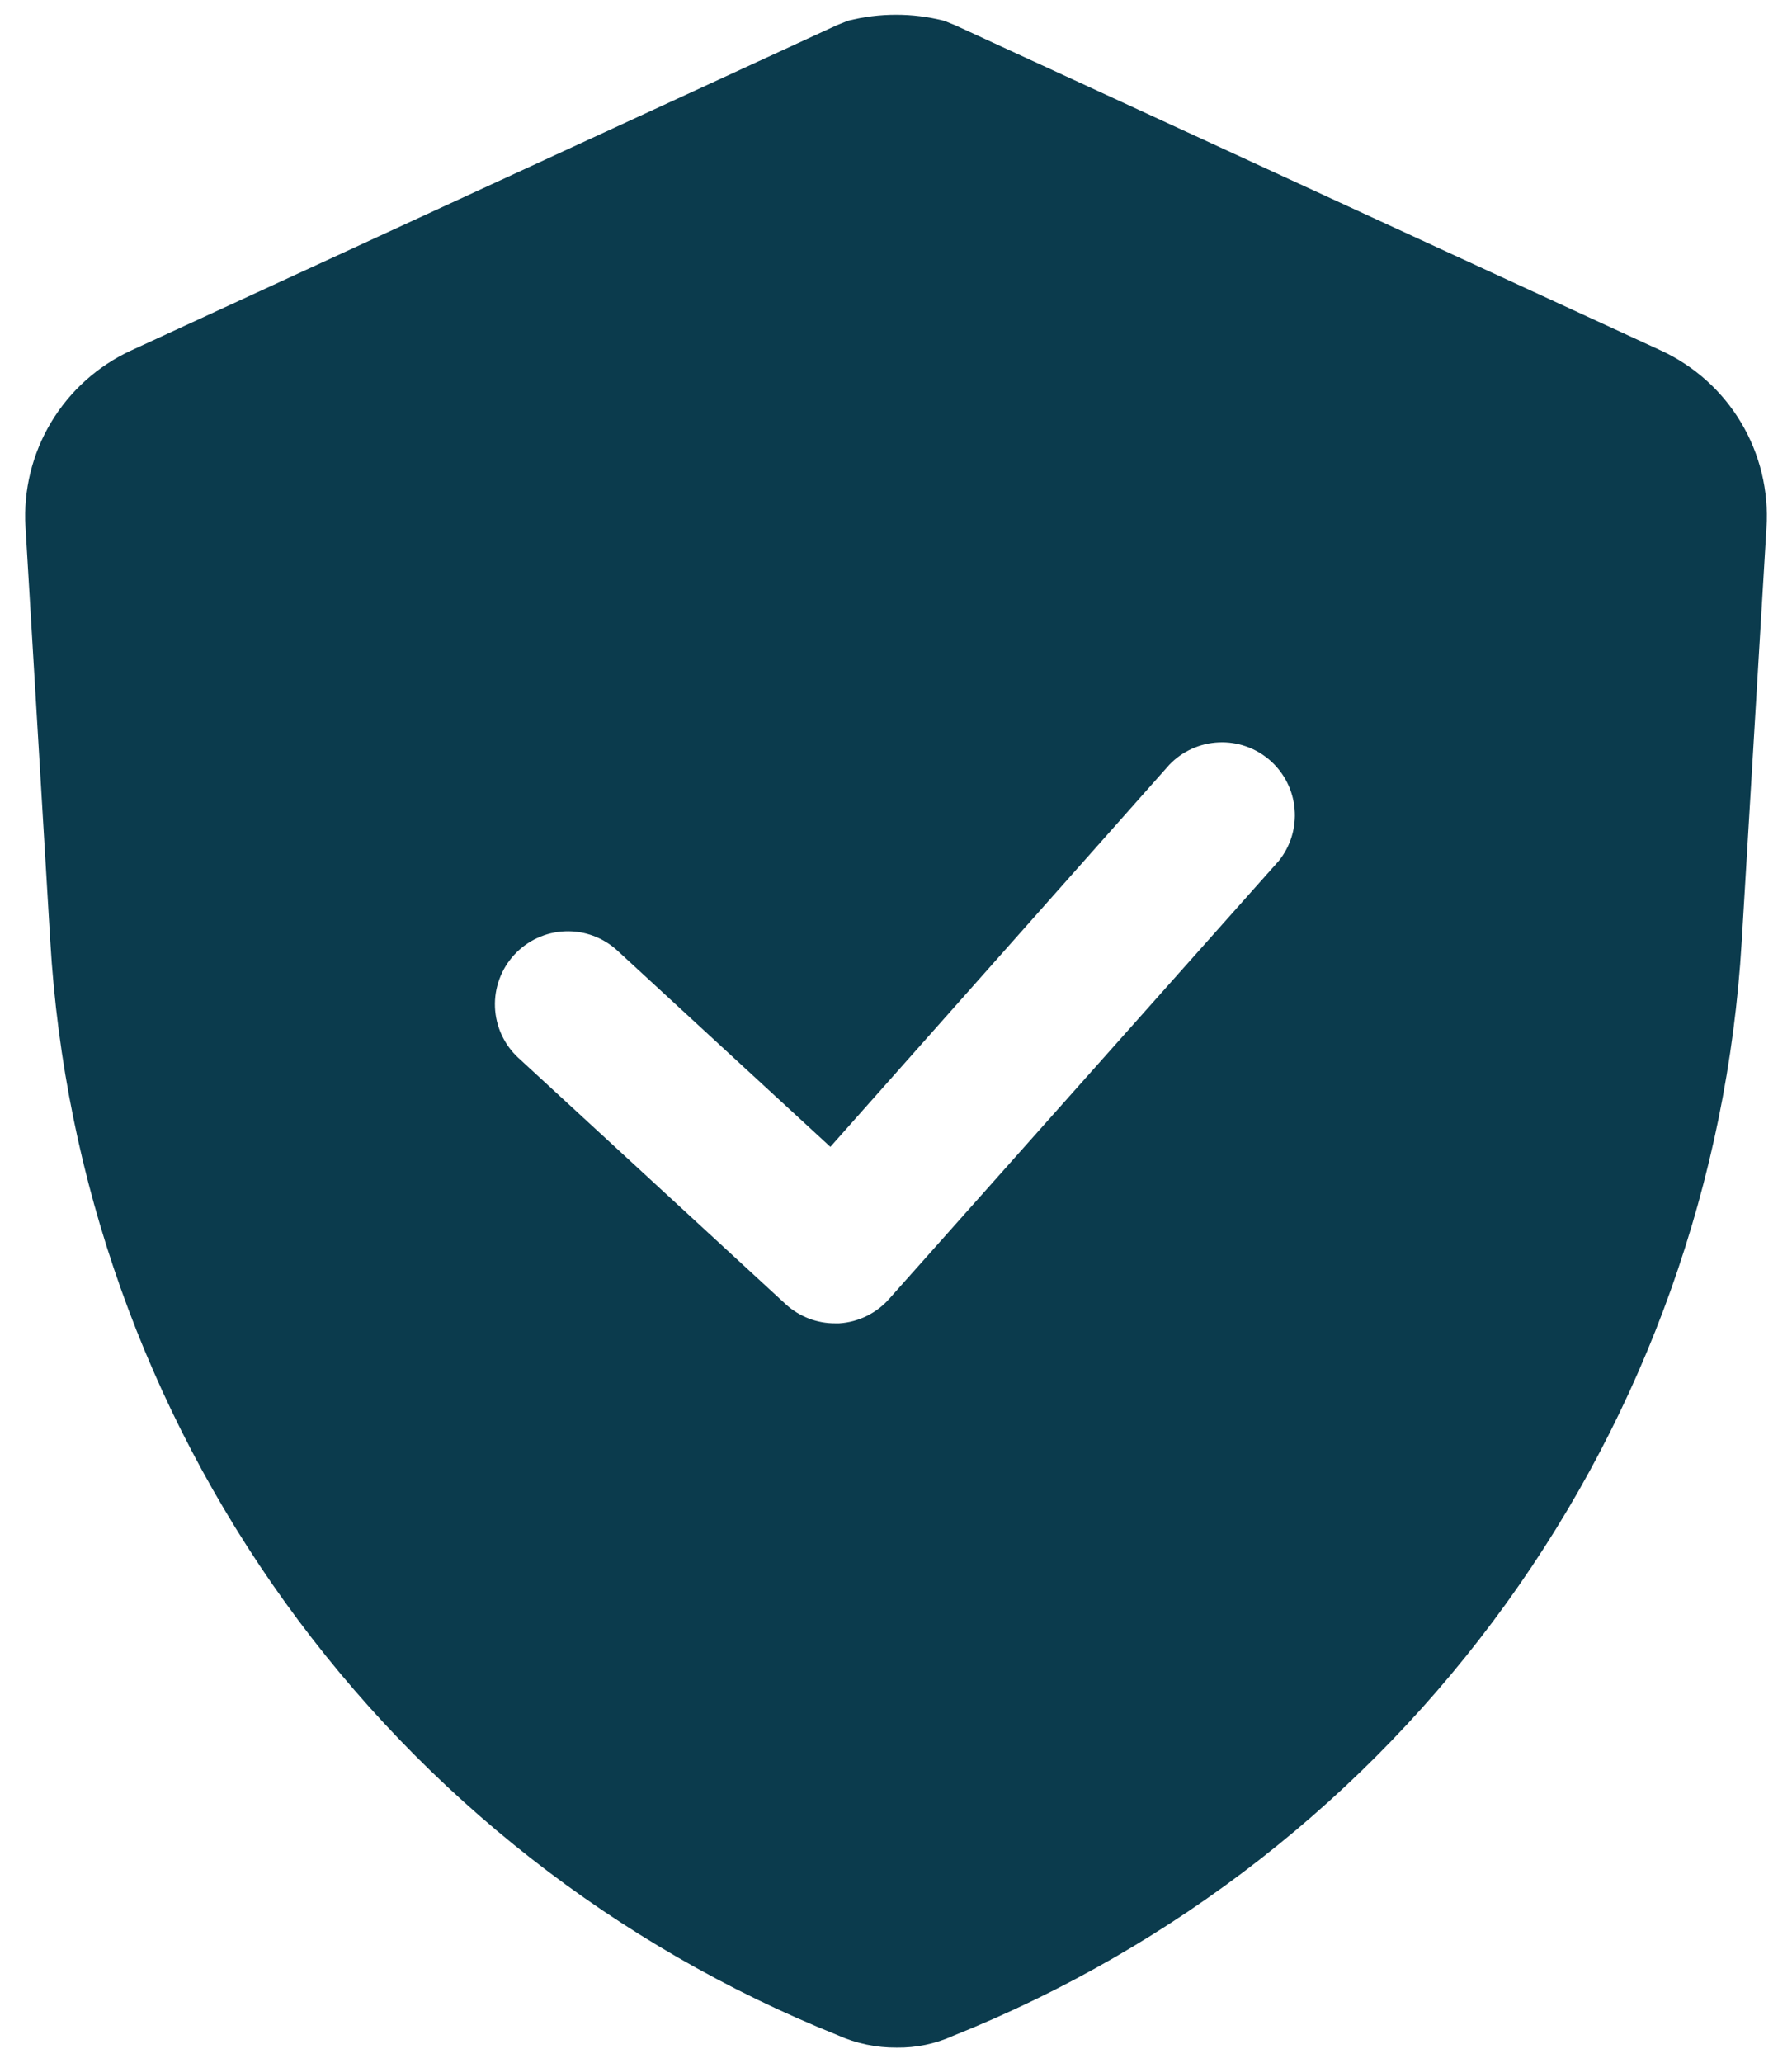 <svg width="53" height="61" viewBox="0 0 53 61" fill="none" xmlns="http://www.w3.org/2000/svg">
<path d="M49.119 10.361L28.246 0.744L27.923 0.614C26.989 0.377 26.011 0.377 25.077 0.614L24.753 0.744L3.881 10.361C2.895 10.815 2.069 11.556 1.511 12.486C0.953 13.418 0.689 14.495 0.754 15.579L1.487 27.826C1.903 34.871 4.314 41.651 8.437 47.378C12.56 53.105 18.226 57.541 24.775 60.17C25.324 60.417 25.92 60.542 26.521 60.537C27.093 60.545 27.66 60.428 28.182 60.192C34.738 57.569 40.414 53.136 44.545 47.408C48.676 41.681 51.093 34.897 51.512 27.848L52.245 15.6C52.315 14.513 52.053 13.431 51.495 12.495C50.937 11.56 50.108 10.816 49.119 10.361ZM37.82 25.454L26.306 38.392C26.119 38.606 25.891 38.781 25.635 38.907C25.38 39.033 25.102 39.107 24.818 39.125H24.71C24.168 39.129 23.645 38.929 23.244 38.564L15.331 31.276C14.91 30.887 14.662 30.348 14.639 29.775C14.617 29.203 14.823 28.645 15.212 28.225C15.601 27.805 16.141 27.556 16.713 27.534C17.285 27.512 17.843 27.718 18.263 28.107L24.559 33.907L34.586 22.608C34.971 22.207 35.495 21.971 36.05 21.948C36.606 21.924 37.148 22.116 37.565 22.483C37.983 22.85 38.242 23.364 38.289 23.918C38.337 24.471 38.169 25.022 37.82 25.454Z" fill="#0B3B4D"/>
</svg>
